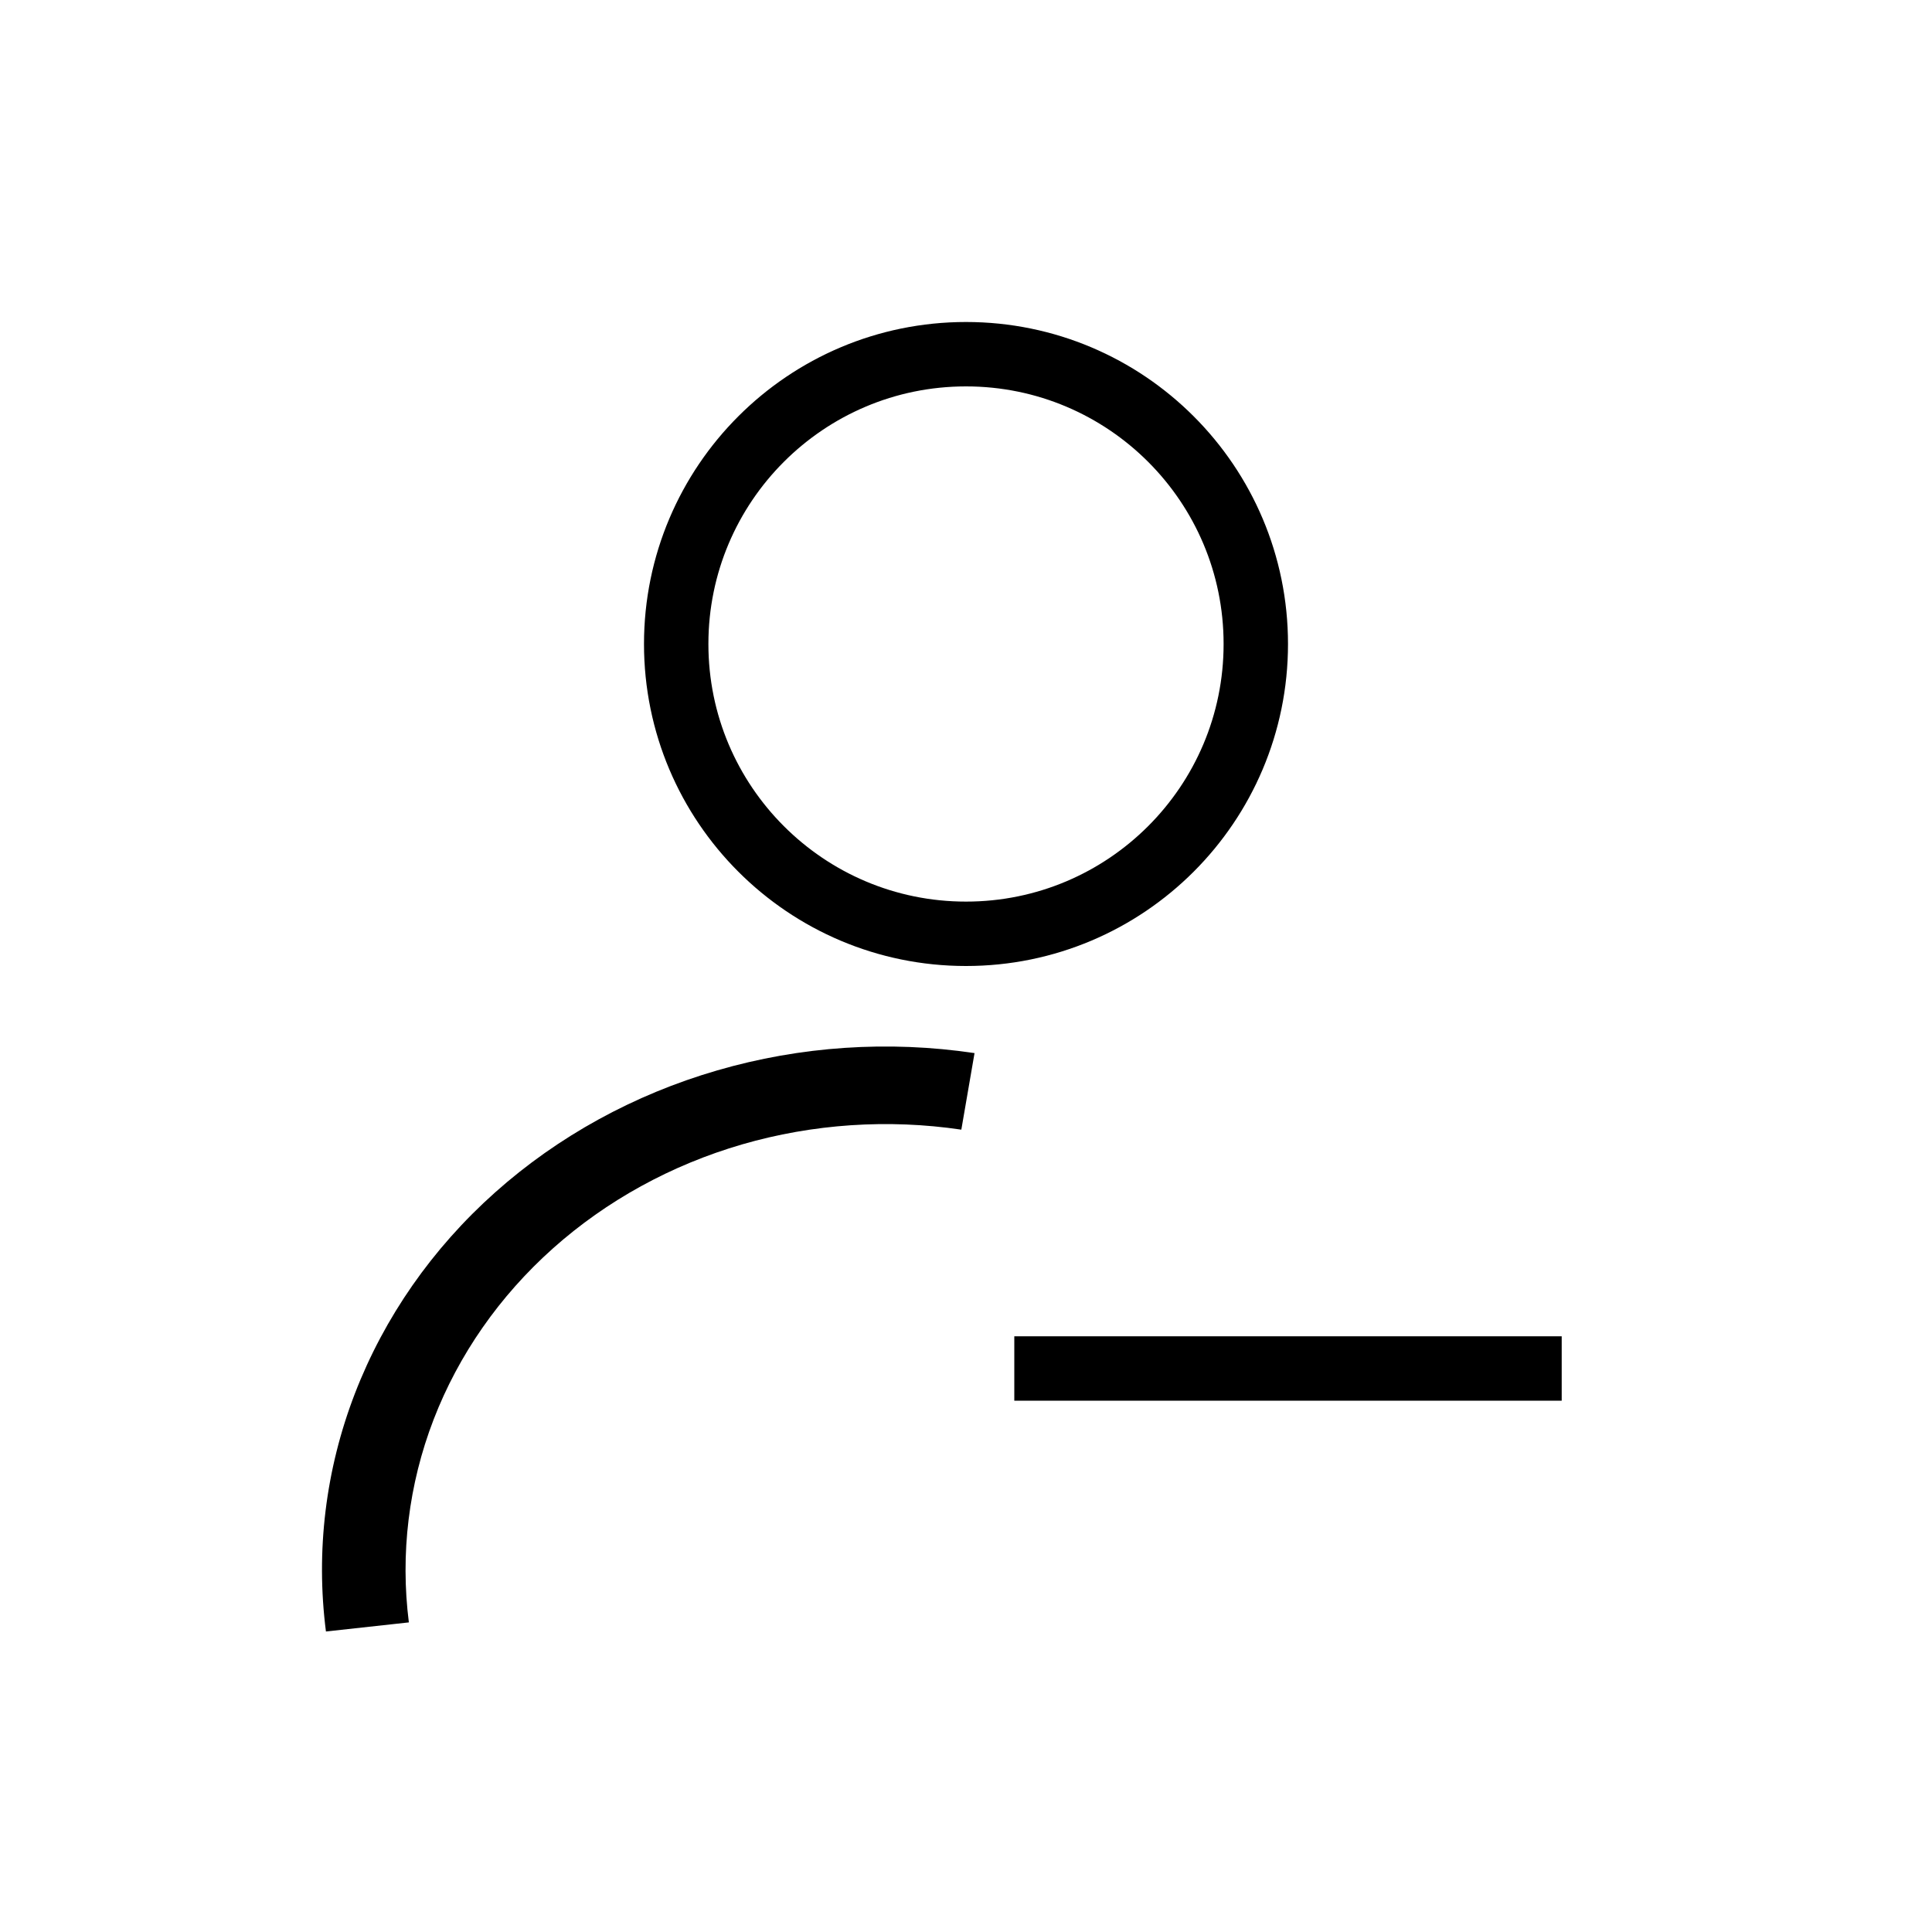 <svg width="24" height="24" viewBox="0 0 24 24" fill="none" xmlns="http://www.w3.org/2000/svg">
<g clip-path="url(#clip0_24_103)">
<path d="M12 4.4C13.988 4.4 15.6 6.012 15.6 8C15.6 9.988 13.988 11.6 12 11.6C10.012 11.6 8.4 9.988 8.4 8C8.4 6.012 10.012 4.4 12 4.4Z" stroke="black" stroke-width="0.8"/>
<path d="M13 17H16.6H19" stroke="black" stroke-width="0.8" stroke-linecap="square"/>
<path d="M4.049 20.267C3.921 19.269 4.044 18.257 4.409 17.31C4.774 16.364 5.37 15.508 6.151 14.812C6.932 14.116 7.876 13.597 8.909 13.297C9.943 12.996 11.037 12.923 12.106 13.082L11.942 14.033C11.031 13.898 10.099 13.961 9.219 14.216C8.339 14.472 7.535 14.914 6.87 15.507C6.205 16.1 5.697 16.829 5.386 17.635C5.076 18.441 4.971 19.303 5.079 20.154L4.049 20.267Z" fill="black"/>
</g>
<defs>
<clipPath id="clip0_24_103">
<rect width="24" height="24" fill="white"/>
</clipPath>
</defs>
</svg>
